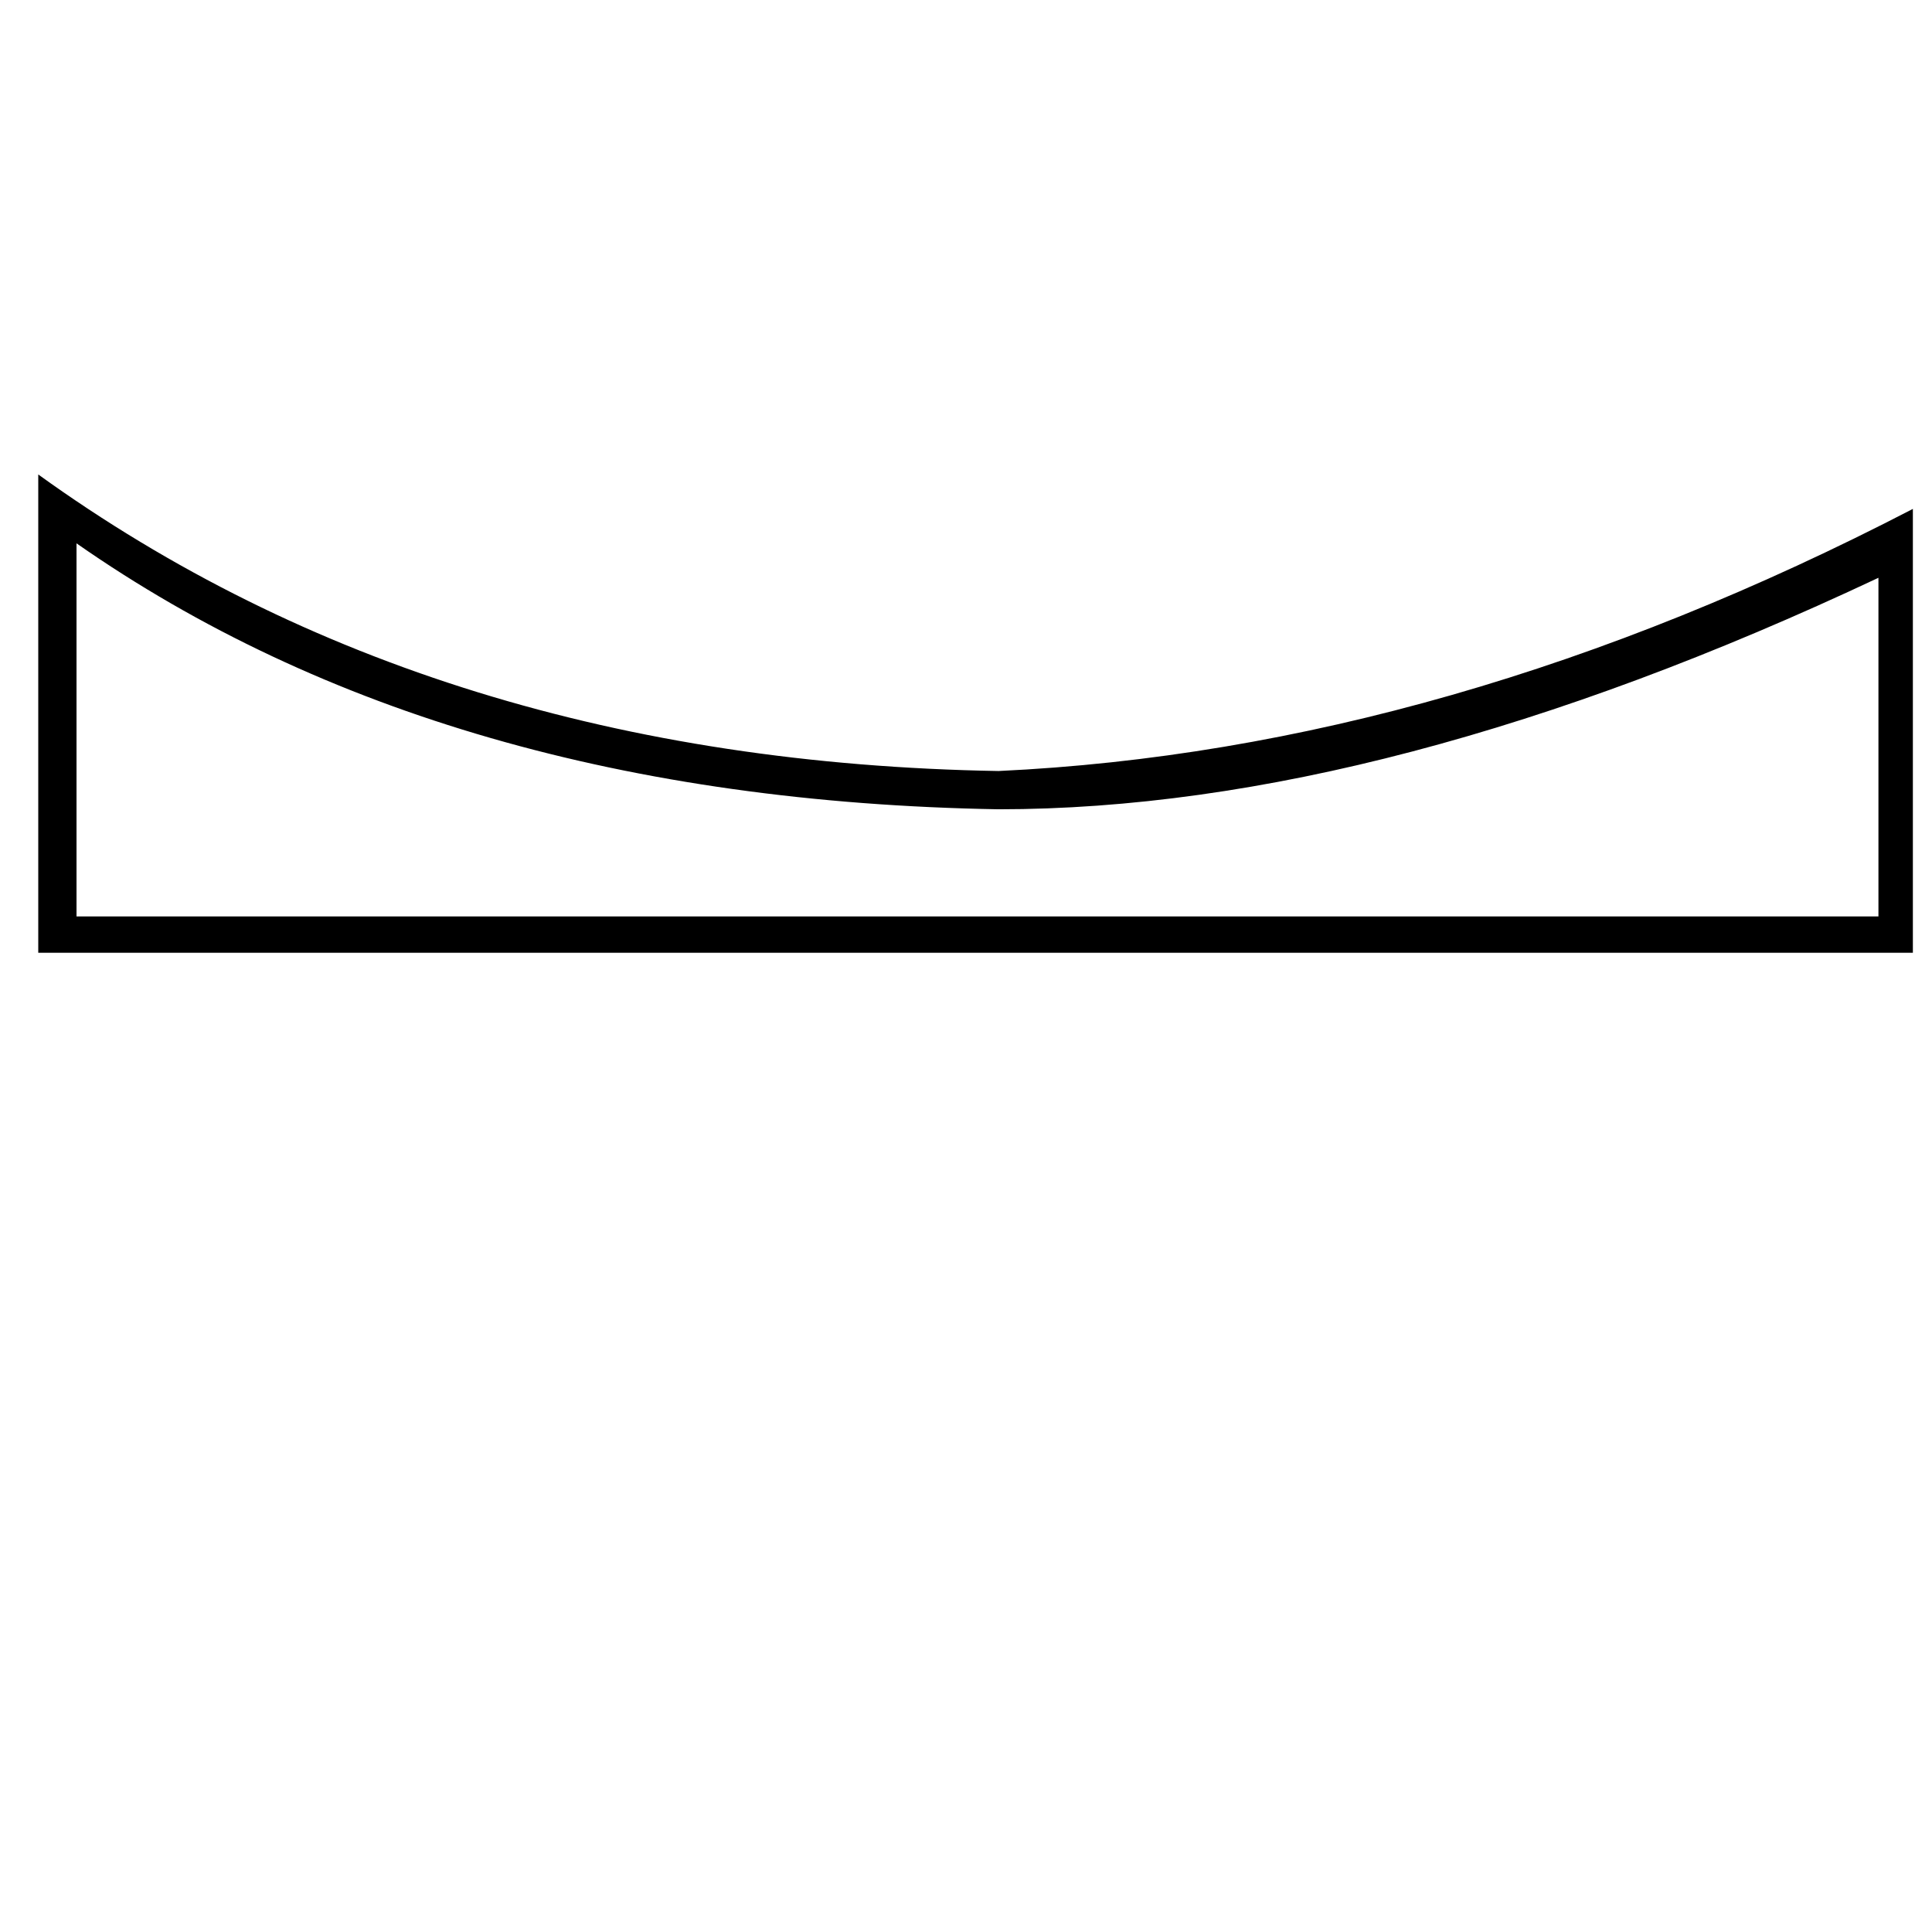 <?xml version="1.0" standalone="no"?>
<!DOCTYPE svg PUBLIC "-//W3C//DTD SVG 1.1//EN" "http://www.w3.org/Graphics/SVG/1.1/DTD/svg11.dtd" >
<svg xmlns="http://www.w3.org/2000/svg" xmlns:xlink="http://www.w3.org/1999/xlink" version="1.1" viewBox="-10 0 1010 1000">
   <path fill="currentColor"
d="M10 498v-250q208 150 502 155q235 -11 478 -137v232h-980zM972 479v-177q-257 121 -460 121q-290 -5 -482 -139v195h942z" />
</svg>
